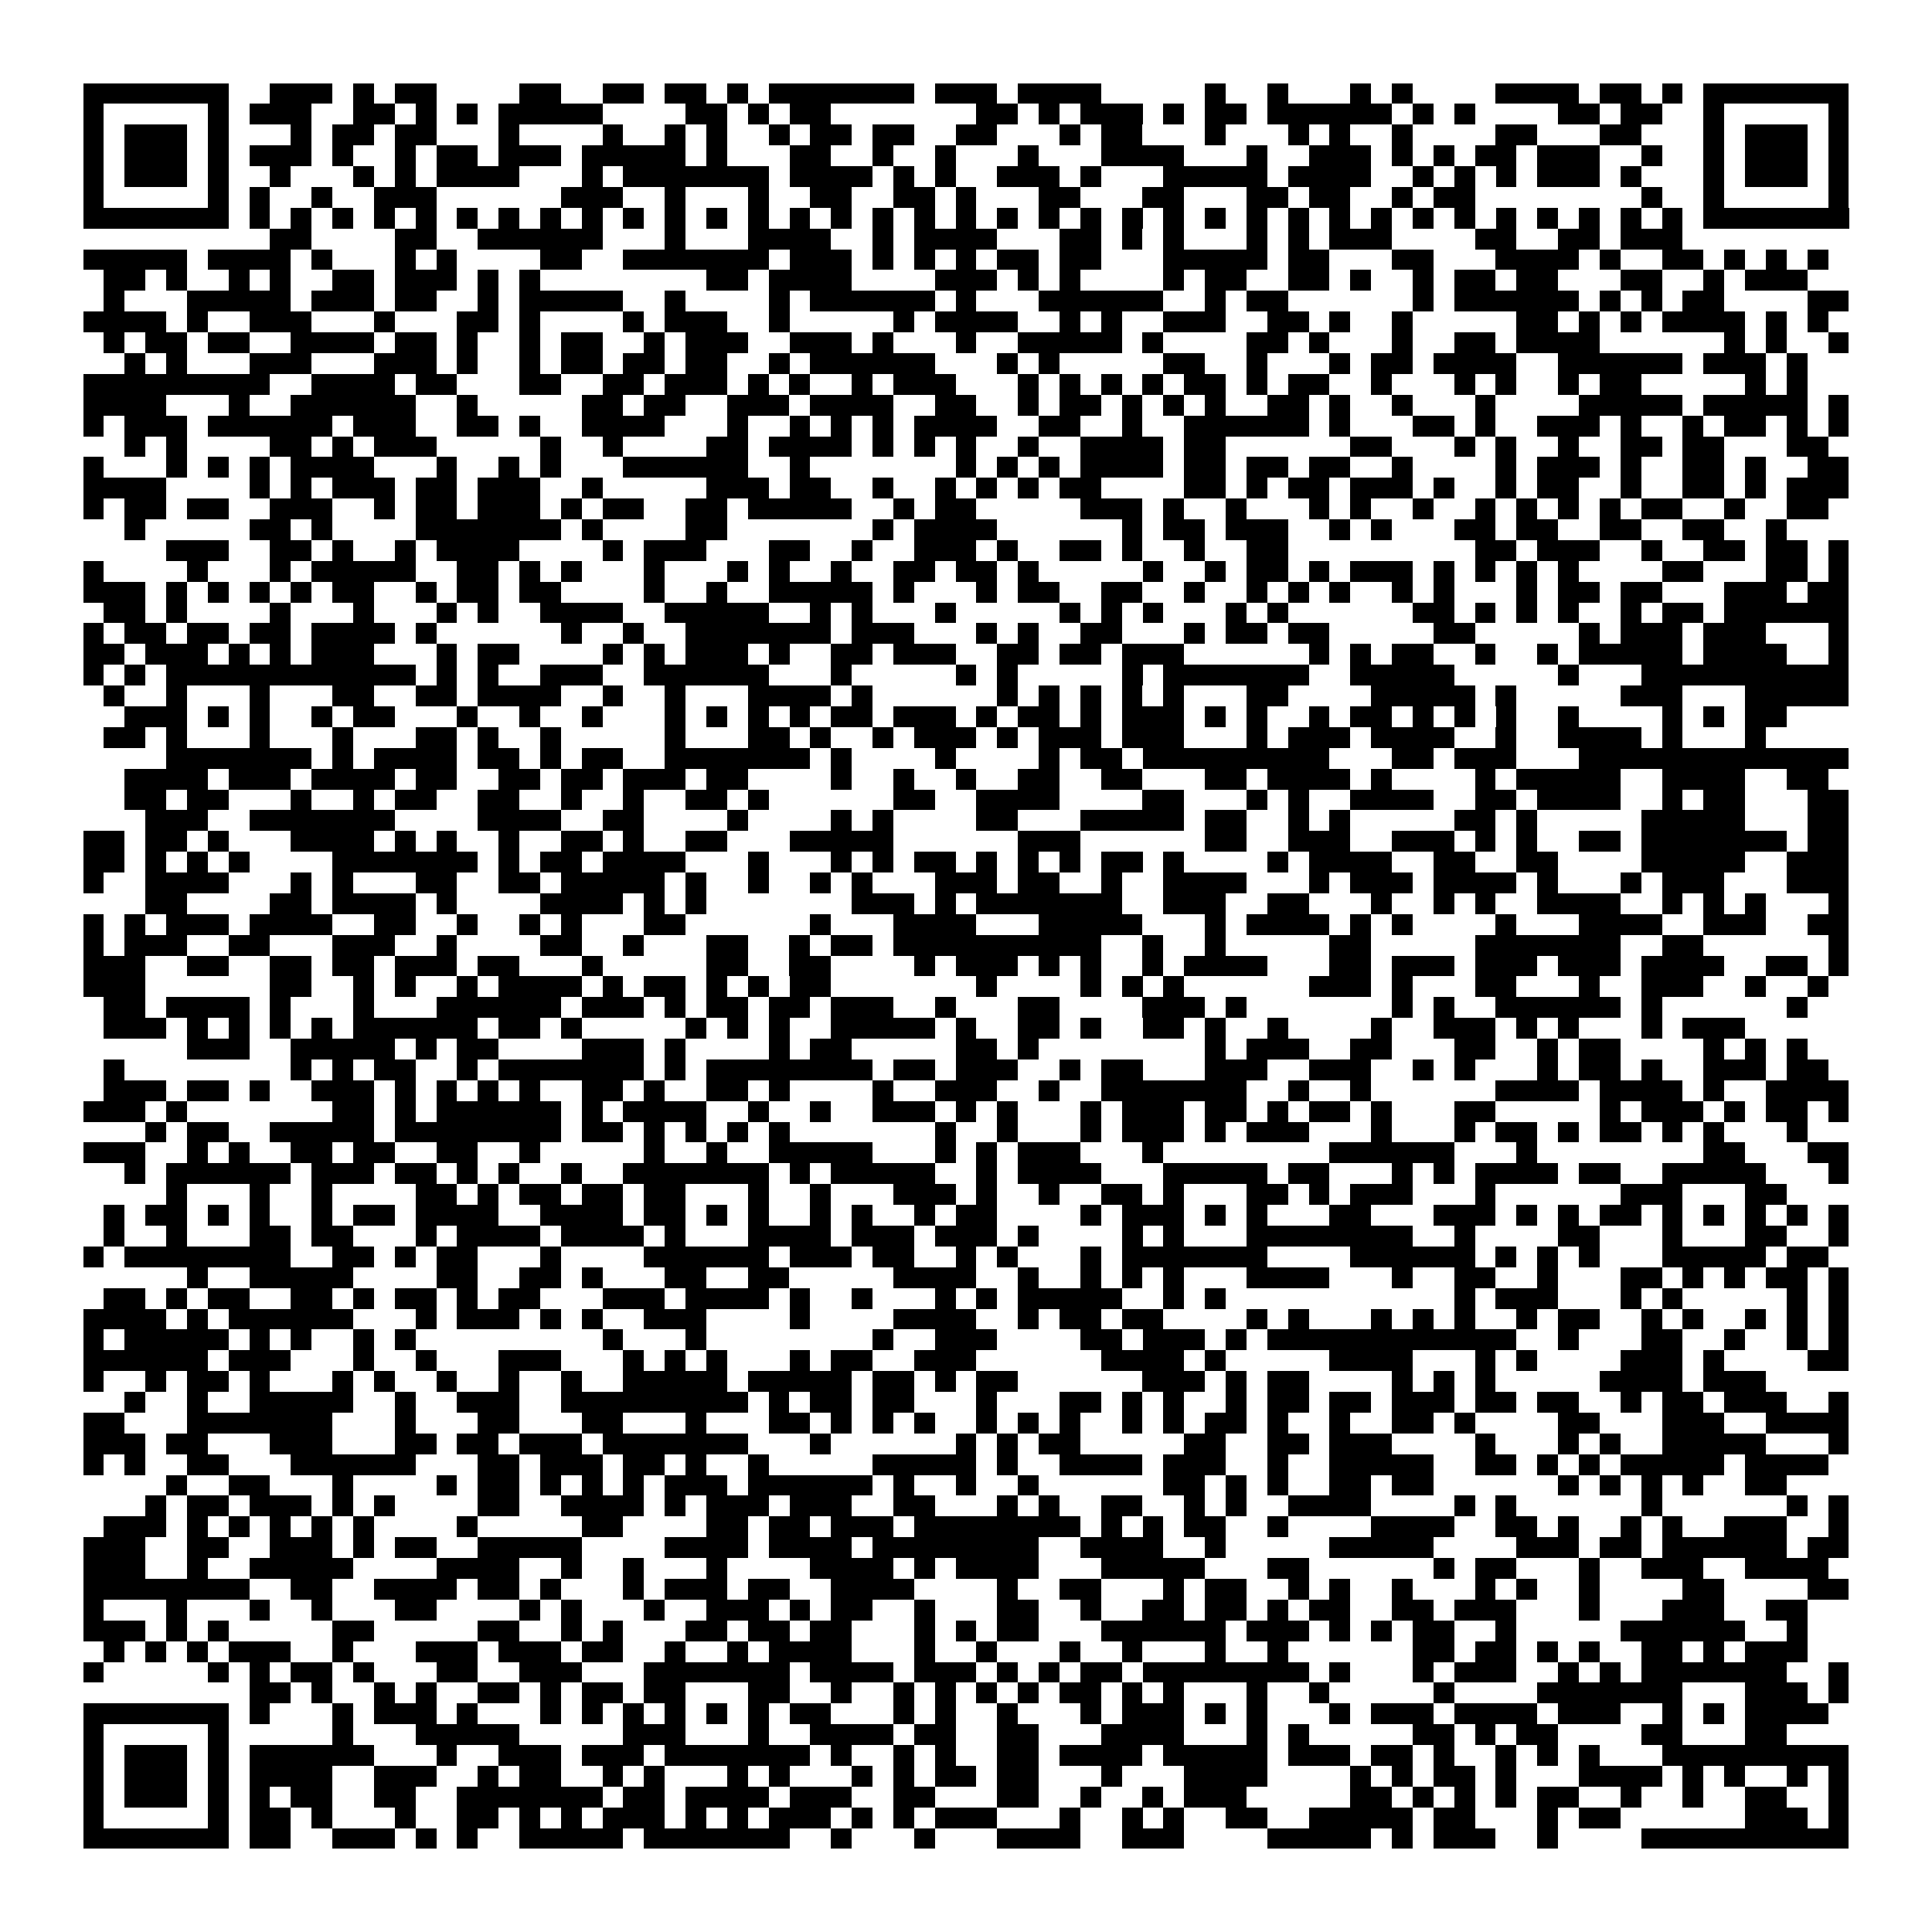 <svg xmlns="http://www.w3.org/2000/svg" viewBox="0 0 93 93" shape-rendering="crispEdges"><path fill="#ffffff" d="M0 0h93v93H0z"/><path stroke="#000000" d="M4 4.5h7m2 0h3m1 0h1m1 0h2m4 0h2m2 0h2m1 0h2m1 0h1m1 0h7m1 0h3m1 0h4m5 0h1m2 0h1m3 0h1m1 0h1m4 0h4m1 0h2m1 0h1m1 0h7M4 5.5h1m5 0h1m1 0h3m2 0h2m1 0h1m1 0h1m1 0h5m4 0h2m1 0h1m1 0h2m7 0h2m1 0h1m1 0h3m1 0h1m1 0h2m1 0h6m1 0h1m1 0h1m4 0h2m1 0h2m2 0h1m5 0h1M4 6.5h1m1 0h3m1 0h1m3 0h1m1 0h2m1 0h2m3 0h1m4 0h1m2 0h1m1 0h1m2 0h1m1 0h2m1 0h2m2 0h2m3 0h1m1 0h2m3 0h1m3 0h1m1 0h1m2 0h1m4 0h2m3 0h2m3 0h1m1 0h3m1 0h1M4 7.5h1m1 0h3m1 0h1m1 0h3m1 0h1m2 0h1m1 0h2m1 0h3m1 0h5m1 0h1m3 0h2m2 0h1m2 0h1m3 0h1m3 0h4m3 0h1m2 0h3m1 0h1m1 0h1m1 0h2m1 0h3m2 0h1m2 0h1m1 0h3m1 0h1M4 8.5h1m1 0h3m1 0h1m2 0h1m3 0h1m1 0h1m1 0h4m3 0h1m1 0h7m1 0h4m1 0h1m1 0h1m2 0h3m1 0h1m3 0h5m1 0h4m2 0h1m1 0h1m1 0h1m1 0h3m1 0h1m3 0h1m1 0h3m1 0h1M4 9.5h1m5 0h1m1 0h1m2 0h1m2 0h3m6 0h3m2 0h1m3 0h1m2 0h2m2 0h2m1 0h1m3 0h2m3 0h2m3 0h2m1 0h2m2 0h1m1 0h2m8 0h1m2 0h1m5 0h1M4 10.5h7m1 0h1m1 0h1m1 0h1m1 0h1m1 0h1m1 0h1m1 0h1m1 0h1m1 0h1m1 0h1m1 0h1m1 0h1m1 0h1m1 0h1m1 0h1m1 0h1m1 0h1m1 0h1m1 0h1m1 0h1m1 0h1m1 0h1m1 0h1m1 0h1m1 0h1m1 0h1m1 0h1m1 0h1m1 0h1m1 0h1m1 0h1m1 0h1m1 0h1m1 0h1m1 0h1m1 0h7M13 11.5h2m4 0h2m2 0h6m3 0h1m3 0h4m2 0h1m1 0h4m3 0h2m1 0h1m1 0h1m3 0h1m1 0h1m1 0h3m4 0h2m2 0h2m1 0h3M4 12.5h5m1 0h4m1 0h1m3 0h1m1 0h1m4 0h2m2 0h7m1 0h3m1 0h1m1 0h1m1 0h1m1 0h2m1 0h2m3 0h5m1 0h2m3 0h2m3 0h4m1 0h1m2 0h2m1 0h1m1 0h1m1 0h1M5 13.5h2m1 0h1m2 0h1m1 0h1m2 0h2m1 0h3m1 0h1m1 0h1m8 0h2m1 0h4m4 0h3m1 0h1m1 0h1m4 0h1m1 0h2m2 0h2m1 0h1m2 0h1m1 0h2m1 0h2m3 0h2m2 0h1m1 0h3M5 14.5h1m3 0h5m1 0h3m1 0h2m2 0h1m1 0h5m2 0h1m4 0h1m1 0h6m1 0h1m3 0h6m2 0h1m1 0h2m6 0h1m1 0h6m1 0h1m1 0h1m1 0h2m4 0h2M4 15.5h4m1 0h1m2 0h3m3 0h1m3 0h2m1 0h1m4 0h1m1 0h3m2 0h1m5 0h1m1 0h4m2 0h1m1 0h1m2 0h3m2 0h2m1 0h1m2 0h1m5 0h2m1 0h1m1 0h1m1 0h4m1 0h1m1 0h1M5 16.5h1m1 0h2m1 0h2m2 0h4m1 0h2m1 0h1m2 0h1m1 0h2m2 0h1m1 0h3m2 0h3m1 0h1m3 0h1m2 0h5m1 0h1m4 0h2m1 0h1m3 0h1m2 0h2m1 0h4m6 0h1m1 0h1m2 0h1M6 17.5h1m1 0h1m3 0h3m3 0h3m1 0h1m2 0h1m1 0h2m1 0h2m1 0h2m2 0h1m1 0h6m3 0h1m1 0h1m5 0h2m2 0h1m3 0h1m1 0h2m1 0h4m2 0h6m1 0h3m1 0h1M4 18.5h9m2 0h4m1 0h2m3 0h2m2 0h2m1 0h3m1 0h1m1 0h1m2 0h1m1 0h3m3 0h1m1 0h1m1 0h1m1 0h1m1 0h2m1 0h1m1 0h2m2 0h1m3 0h1m1 0h1m2 0h1m1 0h2m5 0h1m1 0h1M4 19.5h4m3 0h1m2 0h6m2 0h1m5 0h2m1 0h2m2 0h3m1 0h4m2 0h2m2 0h1m1 0h2m1 0h1m1 0h1m1 0h1m2 0h2m1 0h1m2 0h1m3 0h1m4 0h5m1 0h5m1 0h1M4 20.5h1m1 0h3m1 0h6m1 0h3m2 0h2m1 0h1m2 0h4m3 0h1m2 0h1m1 0h1m1 0h1m1 0h4m2 0h2m2 0h1m2 0h6m1 0h1m3 0h2m1 0h1m2 0h3m1 0h1m2 0h1m1 0h2m1 0h1m1 0h1M6 21.5h1m1 0h1m4 0h2m1 0h1m1 0h3m5 0h1m2 0h1m4 0h2m1 0h4m1 0h1m1 0h1m1 0h1m2 0h1m2 0h4m1 0h2m6 0h2m3 0h1m1 0h1m2 0h1m2 0h2m1 0h2m3 0h2M4 22.5h1m3 0h1m1 0h1m1 0h1m1 0h4m3 0h1m2 0h1m1 0h1m3 0h6m2 0h1m7 0h1m1 0h1m1 0h1m1 0h4m1 0h2m1 0h2m1 0h2m2 0h1m4 0h1m1 0h3m1 0h1m2 0h2m1 0h1m2 0h2M4 23.5h4m4 0h1m1 0h1m1 0h3m1 0h2m1 0h3m2 0h1m5 0h3m1 0h2m2 0h1m2 0h1m1 0h1m1 0h1m1 0h2m4 0h2m1 0h1m1 0h2m1 0h3m1 0h1m2 0h1m1 0h2m2 0h1m2 0h2m1 0h1m1 0h3M4 24.5h1m1 0h2m1 0h2m2 0h3m2 0h1m1 0h2m1 0h3m1 0h1m1 0h2m2 0h2m1 0h5m2 0h1m1 0h2m5 0h3m1 0h1m2 0h1m3 0h1m1 0h1m2 0h1m2 0h1m1 0h1m1 0h1m1 0h1m1 0h2m2 0h1m2 0h2M6 25.5h1m5 0h2m1 0h1m4 0h7m1 0h1m4 0h2m7 0h1m1 0h4m6 0h1m1 0h2m1 0h3m2 0h1m1 0h1m3 0h2m1 0h2m2 0h2m2 0h2m2 0h1M8 26.5h3m2 0h2m1 0h1m2 0h1m1 0h4m4 0h1m1 0h3m3 0h2m2 0h1m2 0h3m1 0h1m2 0h2m1 0h1m2 0h1m2 0h2m9 0h2m1 0h3m2 0h1m2 0h2m1 0h2m1 0h1M4 27.5h1m4 0h1m3 0h1m1 0h5m2 0h2m1 0h1m1 0h1m3 0h1m3 0h1m1 0h1m2 0h1m2 0h2m1 0h2m1 0h1m5 0h1m2 0h1m1 0h2m1 0h1m1 0h3m1 0h1m1 0h1m1 0h1m1 0h1m4 0h2m3 0h2m1 0h1M4 28.5h3m1 0h1m1 0h1m1 0h1m1 0h1m1 0h2m2 0h1m1 0h2m1 0h2m4 0h1m2 0h1m2 0h5m1 0h1m3 0h1m1 0h2m2 0h2m2 0h1m2 0h1m1 0h1m1 0h1m2 0h1m1 0h1m3 0h1m1 0h2m1 0h2m3 0h3m1 0h2M5 29.5h2m1 0h1m4 0h1m3 0h1m3 0h1m1 0h1m2 0h4m2 0h5m2 0h1m1 0h1m3 0h1m5 0h1m1 0h1m1 0h1m3 0h1m1 0h1m6 0h2m1 0h1m1 0h1m1 0h1m2 0h1m1 0h2m1 0h6M4 30.5h1m1 0h2m1 0h2m1 0h2m1 0h4m1 0h1m6 0h1m2 0h1m2 0h7m1 0h3m3 0h1m1 0h1m2 0h2m3 0h1m1 0h2m1 0h2m5 0h2m5 0h1m1 0h3m1 0h3m3 0h1M4 31.5h2m1 0h3m1 0h1m1 0h1m1 0h3m3 0h1m1 0h2m4 0h1m1 0h1m1 0h3m1 0h1m2 0h2m1 0h3m2 0h2m1 0h2m1 0h3m6 0h1m1 0h1m1 0h2m2 0h1m2 0h1m1 0h5m1 0h4m2 0h1M4 32.5h1m1 0h1m1 0h12m1 0h1m1 0h1m2 0h3m2 0h6m3 0h1m5 0h1m1 0h1m5 0h1m1 0h7m2 0h5m5 0h1m3 0h10M5 33.5h1m2 0h1m3 0h1m3 0h2m2 0h2m1 0h4m2 0h1m2 0h1m3 0h4m1 0h1m6 0h1m1 0h1m1 0h1m1 0h1m1 0h1m3 0h2m4 0h5m1 0h1m5 0h3m3 0h5M6 34.5h3m1 0h1m1 0h1m2 0h1m1 0h2m3 0h1m2 0h1m2 0h1m3 0h1m1 0h1m1 0h1m1 0h1m1 0h2m1 0h3m1 0h1m1 0h2m1 0h1m1 0h3m1 0h1m1 0h1m2 0h1m1 0h2m1 0h1m1 0h1m1 0h1m2 0h1m4 0h1m1 0h1m1 0h2M5 35.5h2m1 0h1m3 0h1m3 0h1m3 0h2m1 0h1m2 0h1m5 0h1m3 0h2m1 0h1m2 0h1m1 0h3m1 0h1m1 0h3m1 0h3m3 0h1m1 0h3m1 0h4m2 0h1m2 0h4m1 0h1m3 0h1M8 36.5h7m1 0h1m1 0h4m1 0h2m1 0h1m1 0h2m2 0h7m1 0h1m4 0h1m4 0h1m1 0h2m1 0h9m3 0h2m1 0h3m3 0h13M6 37.5h4m1 0h3m1 0h4m1 0h2m2 0h2m1 0h2m1 0h3m1 0h2m4 0h1m2 0h1m2 0h1m2 0h2m2 0h2m3 0h2m1 0h4m1 0h1m4 0h1m1 0h5m2 0h4m2 0h2M6 38.5h2m1 0h2m3 0h1m2 0h1m1 0h2m2 0h2m2 0h1m2 0h1m2 0h2m1 0h1m6 0h2m2 0h4m4 0h2m3 0h1m1 0h1m2 0h4m2 0h2m1 0h4m2 0h1m1 0h2m3 0h2M7 39.5h3m2 0h7m4 0h4m2 0h2m4 0h1m4 0h1m1 0h1m4 0h2m3 0h5m1 0h2m2 0h1m1 0h1m5 0h2m1 0h1m5 0h5m3 0h2M4 40.5h2m1 0h2m1 0h1m3 0h4m1 0h1m1 0h1m2 0h1m2 0h2m1 0h1m2 0h2m3 0h5m6 0h3m6 0h2m2 0h3m2 0h3m1 0h1m1 0h1m2 0h2m1 0h7m1 0h2M4 41.5h2m1 0h1m1 0h1m1 0h1m4 0h7m1 0h1m1 0h2m1 0h4m3 0h1m3 0h1m1 0h1m1 0h2m1 0h1m1 0h1m1 0h1m1 0h2m1 0h1m4 0h1m1 0h4m2 0h2m2 0h2m4 0h5m2 0h3M4 42.5h1m2 0h4m3 0h1m1 0h1m3 0h2m2 0h2m1 0h5m1 0h1m2 0h1m2 0h1m1 0h1m3 0h3m1 0h2m2 0h1m2 0h4m3 0h1m1 0h3m1 0h4m1 0h1m3 0h1m1 0h3m3 0h3M7 43.5h2m4 0h2m1 0h4m1 0h1m4 0h4m1 0h1m1 0h1m7 0h3m1 0h1m1 0h7m2 0h3m2 0h2m3 0h1m2 0h1m1 0h1m2 0h4m2 0h1m1 0h1m1 0h1m3 0h1M4 44.5h1m1 0h1m1 0h3m1 0h4m2 0h2m2 0h1m2 0h1m1 0h1m3 0h2m6 0h1m3 0h4m3 0h5m3 0h1m1 0h4m1 0h1m1 0h1m4 0h1m3 0h4m2 0h3m2 0h2M4 45.5h1m1 0h3m2 0h2m3 0h3m2 0h1m4 0h2m2 0h1m3 0h2m2 0h1m1 0h2m1 0h10m2 0h1m2 0h1m5 0h2m5 0h7m2 0h2m6 0h1M4 46.5h3m2 0h2m2 0h2m1 0h2m1 0h3m1 0h2m3 0h1m5 0h2m2 0h2m4 0h1m1 0h3m1 0h1m1 0h1m2 0h1m1 0h4m3 0h2m1 0h3m1 0h3m1 0h3m1 0h4m2 0h2m1 0h1M4 47.5h3m6 0h2m2 0h1m1 0h1m2 0h1m1 0h4m1 0h1m1 0h2m1 0h1m1 0h1m1 0h2m7 0h1m4 0h1m1 0h1m1 0h1m6 0h3m1 0h1m3 0h2m3 0h1m2 0h3m2 0h1m2 0h1M5 48.5h2m1 0h4m1 0h1m3 0h1m3 0h6m1 0h3m1 0h1m1 0h2m1 0h2m1 0h3m2 0h1m3 0h2m4 0h3m1 0h1m7 0h1m1 0h1m2 0h6m1 0h1m6 0h1M5 49.5h3m1 0h1m1 0h1m1 0h1m1 0h1m1 0h6m1 0h2m1 0h1m5 0h1m1 0h1m1 0h1m2 0h5m1 0h1m2 0h2m1 0h1m2 0h2m1 0h1m2 0h1m4 0h1m2 0h3m1 0h1m1 0h1m3 0h1m1 0h3M9 50.5h3m2 0h5m1 0h1m1 0h2m4 0h3m1 0h1m4 0h1m1 0h2m5 0h2m1 0h1m8 0h1m1 0h3m2 0h2m3 0h2m2 0h1m1 0h2m4 0h1m1 0h1m1 0h1M5 51.5h1m8 0h1m1 0h1m1 0h2m2 0h1m1 0h7m1 0h1m1 0h8m1 0h2m1 0h3m2 0h1m1 0h2m3 0h3m2 0h3m2 0h1m1 0h1m3 0h1m1 0h2m1 0h1m2 0h3m1 0h2M5 52.5h3m1 0h2m1 0h1m2 0h3m1 0h1m1 0h1m1 0h1m1 0h1m2 0h2m1 0h1m2 0h2m1 0h1m4 0h1m2 0h3m2 0h1m2 0h7m2 0h1m2 0h1m6 0h4m1 0h4m1 0h1m2 0h4M4 53.5h3m1 0h1m7 0h2m1 0h1m1 0h6m1 0h1m1 0h4m2 0h1m2 0h1m2 0h3m1 0h1m1 0h1m3 0h1m1 0h3m1 0h2m1 0h1m1 0h2m1 0h1m3 0h2m5 0h1m1 0h3m1 0h1m1 0h2m1 0h1M7 54.5h1m1 0h2m2 0h5m1 0h8m1 0h2m1 0h1m1 0h1m1 0h1m1 0h1m7 0h1m2 0h1m3 0h1m1 0h3m1 0h1m1 0h3m3 0h1m3 0h1m1 0h2m1 0h1m1 0h2m1 0h1m1 0h1m3 0h1M4 55.5h3m2 0h1m1 0h1m2 0h2m1 0h2m2 0h2m2 0h1m5 0h1m2 0h1m2 0h5m3 0h1m1 0h1m1 0h3m3 0h1m8 0h6m3 0h1m8 0h2m3 0h2M6 56.5h1m1 0h6m1 0h3m1 0h2m1 0h1m1 0h1m2 0h1m2 0h7m1 0h1m1 0h5m2 0h1m1 0h4m3 0h5m1 0h2m3 0h1m1 0h1m1 0h4m1 0h2m2 0h5m3 0h1M8 57.5h1m3 0h1m2 0h1m4 0h2m1 0h1m1 0h2m1 0h2m1 0h2m3 0h1m2 0h1m3 0h3m1 0h1m2 0h1m2 0h2m1 0h1m3 0h2m1 0h1m1 0h3m3 0h1m6 0h3m3 0h2M5 58.5h1m1 0h2m1 0h1m1 0h1m2 0h1m1 0h2m1 0h4m2 0h4m1 0h2m1 0h1m1 0h1m2 0h1m1 0h1m2 0h1m1 0h2m4 0h1m1 0h3m1 0h1m1 0h1m3 0h2m3 0h3m1 0h1m1 0h1m1 0h2m1 0h1m1 0h1m1 0h1m1 0h1m1 0h1M5 59.5h1m2 0h1m3 0h2m1 0h2m3 0h1m1 0h4m1 0h4m1 0h1m3 0h4m1 0h3m1 0h3m1 0h1m4 0h1m1 0h1m3 0h8m2 0h1m4 0h2m3 0h1m3 0h2m2 0h1M4 60.5h1m1 0h8m2 0h2m1 0h1m1 0h2m3 0h1m4 0h6m1 0h3m1 0h2m2 0h1m1 0h1m3 0h1m1 0h7m4 0h6m1 0h1m1 0h1m1 0h1m3 0h5m1 0h2M9 61.5h1m2 0h5m4 0h2m2 0h2m1 0h1m3 0h2m2 0h2m5 0h4m2 0h1m2 0h1m1 0h1m1 0h1m3 0h4m3 0h1m2 0h2m2 0h1m3 0h2m1 0h1m1 0h1m1 0h2m1 0h1M5 62.5h2m1 0h1m1 0h2m2 0h2m1 0h1m1 0h2m1 0h1m1 0h2m3 0h3m1 0h4m1 0h1m2 0h1m3 0h1m1 0h1m1 0h5m2 0h1m1 0h1m11 0h1m1 0h3m3 0h1m1 0h1m5 0h1m1 0h1M4 63.5h4m1 0h1m1 0h6m3 0h1m1 0h3m1 0h1m1 0h1m2 0h3m4 0h1m4 0h4m2 0h1m1 0h2m1 0h2m4 0h1m1 0h1m3 0h1m1 0h1m1 0h1m2 0h1m1 0h2m2 0h1m1 0h1m2 0h1m1 0h1m1 0h1M4 64.5h1m1 0h5m1 0h1m1 0h1m2 0h1m1 0h1m9 0h1m3 0h1m8 0h1m2 0h3m4 0h2m1 0h3m1 0h1m1 0h12m2 0h1m3 0h2m2 0h1m2 0h1m1 0h1M4 65.5h6m1 0h3m3 0h1m2 0h1m3 0h3m3 0h1m1 0h1m1 0h1m3 0h1m1 0h2m2 0h3m6 0h4m1 0h1m5 0h4m3 0h1m1 0h1m4 0h3m1 0h1m4 0h2M4 66.5h1m2 0h1m1 0h2m1 0h1m3 0h1m1 0h1m2 0h1m2 0h1m2 0h1m2 0h5m1 0h5m1 0h2m1 0h1m1 0h2m6 0h3m1 0h1m1 0h2m4 0h1m1 0h1m1 0h1m5 0h4m1 0h3M6 67.5h1m2 0h1m2 0h5m2 0h1m2 0h3m2 0h9m1 0h1m1 0h2m1 0h2m3 0h1m3 0h2m1 0h1m1 0h1m2 0h1m1 0h2m1 0h2m1 0h3m1 0h2m1 0h2m2 0h1m1 0h2m1 0h3m2 0h1M4 68.5h2m3 0h7m3 0h1m3 0h2m3 0h2m3 0h1m3 0h2m1 0h1m1 0h1m1 0h1m2 0h1m1 0h1m1 0h1m2 0h1m1 0h1m1 0h2m1 0h1m2 0h1m2 0h2m1 0h1m4 0h2m3 0h3m2 0h4M4 69.5h3m1 0h2m3 0h3m3 0h2m1 0h2m1 0h3m1 0h7m3 0h1m6 0h1m1 0h1m1 0h2m5 0h2m2 0h2m1 0h3m4 0h1m3 0h1m1 0h1m2 0h5m3 0h1M4 70.5h1m1 0h1m2 0h2m3 0h6m3 0h2m1 0h3m1 0h2m1 0h1m2 0h1m5 0h5m1 0h1m2 0h4m1 0h3m2 0h1m2 0h5m2 0h2m1 0h1m1 0h1m1 0h5m1 0h4M8 71.5h1m2 0h2m3 0h1m4 0h1m1 0h2m1 0h1m1 0h1m1 0h1m1 0h3m1 0h6m1 0h1m2 0h1m2 0h1m6 0h2m1 0h1m1 0h1m2 0h2m1 0h2m6 0h1m1 0h1m1 0h1m1 0h1m2 0h2M7 72.5h1m1 0h2m1 0h3m1 0h1m1 0h1m4 0h2m2 0h4m1 0h1m1 0h3m1 0h3m2 0h2m3 0h1m1 0h1m2 0h2m2 0h1m1 0h1m2 0h4m4 0h1m1 0h1m6 0h1m6 0h1m1 0h1M5 73.5h3m1 0h1m1 0h1m1 0h1m1 0h1m1 0h1m4 0h1m5 0h2m4 0h2m1 0h2m1 0h3m1 0h8m1 0h1m1 0h1m1 0h2m2 0h1m4 0h4m2 0h2m1 0h1m2 0h1m1 0h1m2 0h3m2 0h1M4 74.5h3m2 0h2m2 0h3m1 0h1m1 0h2m2 0h5m4 0h4m1 0h4m1 0h8m2 0h4m2 0h1m5 0h5m4 0h3m1 0h2m1 0h6m1 0h2M4 75.5h3m2 0h1m2 0h5m4 0h4m2 0h1m2 0h1m3 0h1m4 0h4m1 0h1m1 0h4m3 0h5m3 0h2m6 0h1m1 0h2m3 0h1m2 0h3m2 0h4M4 76.5h8m2 0h2m2 0h4m1 0h2m1 0h1m3 0h1m1 0h3m1 0h2m2 0h4m4 0h1m2 0h2m3 0h1m1 0h2m2 0h1m1 0h1m2 0h1m3 0h1m1 0h1m2 0h1m4 0h2m4 0h2M4 77.5h1m3 0h1m3 0h1m2 0h1m3 0h2m4 0h1m1 0h1m3 0h1m2 0h3m1 0h1m1 0h2m2 0h1m3 0h2m2 0h1m2 0h2m1 0h2m1 0h1m1 0h2m2 0h2m1 0h3m3 0h1m3 0h3m2 0h2M4 78.5h3m1 0h1m1 0h1m5 0h2m5 0h2m2 0h1m1 0h1m3 0h2m1 0h2m1 0h2m3 0h1m1 0h1m1 0h2m3 0h6m1 0h3m1 0h1m1 0h1m1 0h2m2 0h1m5 0h6m2 0h1M5 79.5h1m1 0h1m1 0h1m1 0h3m2 0h1m3 0h3m1 0h3m1 0h2m2 0h1m2 0h1m1 0h4m3 0h1m2 0h1m3 0h1m2 0h1m3 0h1m2 0h1m6 0h2m1 0h2m1 0h1m1 0h1m2 0h2m1 0h1m1 0h3M4 80.5h1m5 0h1m1 0h1m1 0h2m1 0h1m3 0h2m2 0h3m3 0h7m1 0h4m1 0h3m1 0h1m1 0h1m1 0h2m1 0h8m1 0h1m3 0h1m1 0h3m2 0h1m1 0h1m1 0h7m2 0h1M12 81.5h2m1 0h1m2 0h1m1 0h1m2 0h2m1 0h1m1 0h2m1 0h2m3 0h2m2 0h1m2 0h1m1 0h1m1 0h1m1 0h1m1 0h2m1 0h1m1 0h1m3 0h1m2 0h1m5 0h1m4 0h7m3 0h3m1 0h1M4 82.5h7m1 0h1m3 0h1m1 0h3m1 0h1m3 0h1m1 0h1m1 0h1m1 0h1m1 0h1m1 0h1m1 0h2m3 0h1m1 0h1m2 0h1m3 0h1m1 0h3m1 0h1m1 0h1m3 0h1m1 0h3m1 0h4m1 0h3m2 0h1m1 0h1m1 0h4M4 83.5h1m5 0h1m5 0h1m3 0h5m5 0h3m3 0h1m2 0h4m1 0h2m2 0h2m3 0h4m3 0h1m1 0h1m5 0h2m1 0h1m1 0h2m4 0h2m3 0h2M4 84.5h1m1 0h3m1 0h1m1 0h6m3 0h1m2 0h3m1 0h3m1 0h7m1 0h1m2 0h1m1 0h1m2 0h2m1 0h4m1 0h5m1 0h3m1 0h2m1 0h1m2 0h1m1 0h1m1 0h1m3 0h9M4 85.5h1m1 0h3m1 0h1m1 0h4m2 0h3m2 0h1m1 0h2m2 0h1m1 0h1m3 0h1m1 0h1m3 0h1m1 0h1m1 0h2m1 0h2m3 0h1m3 0h4m4 0h1m1 0h1m1 0h2m1 0h1m3 0h4m1 0h1m1 0h1m2 0h1m1 0h1M4 86.5h1m1 0h3m1 0h1m1 0h1m1 0h2m2 0h2m2 0h7m1 0h2m1 0h4m1 0h3m2 0h2m3 0h2m2 0h1m2 0h1m1 0h3m5 0h2m1 0h1m1 0h1m1 0h1m1 0h2m2 0h1m2 0h1m2 0h2m2 0h1M4 87.5h1m5 0h1m1 0h2m1 0h1m3 0h1m2 0h2m1 0h1m1 0h1m1 0h3m1 0h1m1 0h1m1 0h3m1 0h1m1 0h1m1 0h3m3 0h1m2 0h1m1 0h1m2 0h2m2 0h5m1 0h2m3 0h1m1 0h2m6 0h3m1 0h1M4 88.5h7m1 0h2m2 0h3m1 0h1m1 0h1m2 0h5m1 0h7m2 0h1m3 0h1m3 0h4m2 0h3m4 0h5m1 0h1m1 0h3m2 0h1m4 0h10"/></svg>

